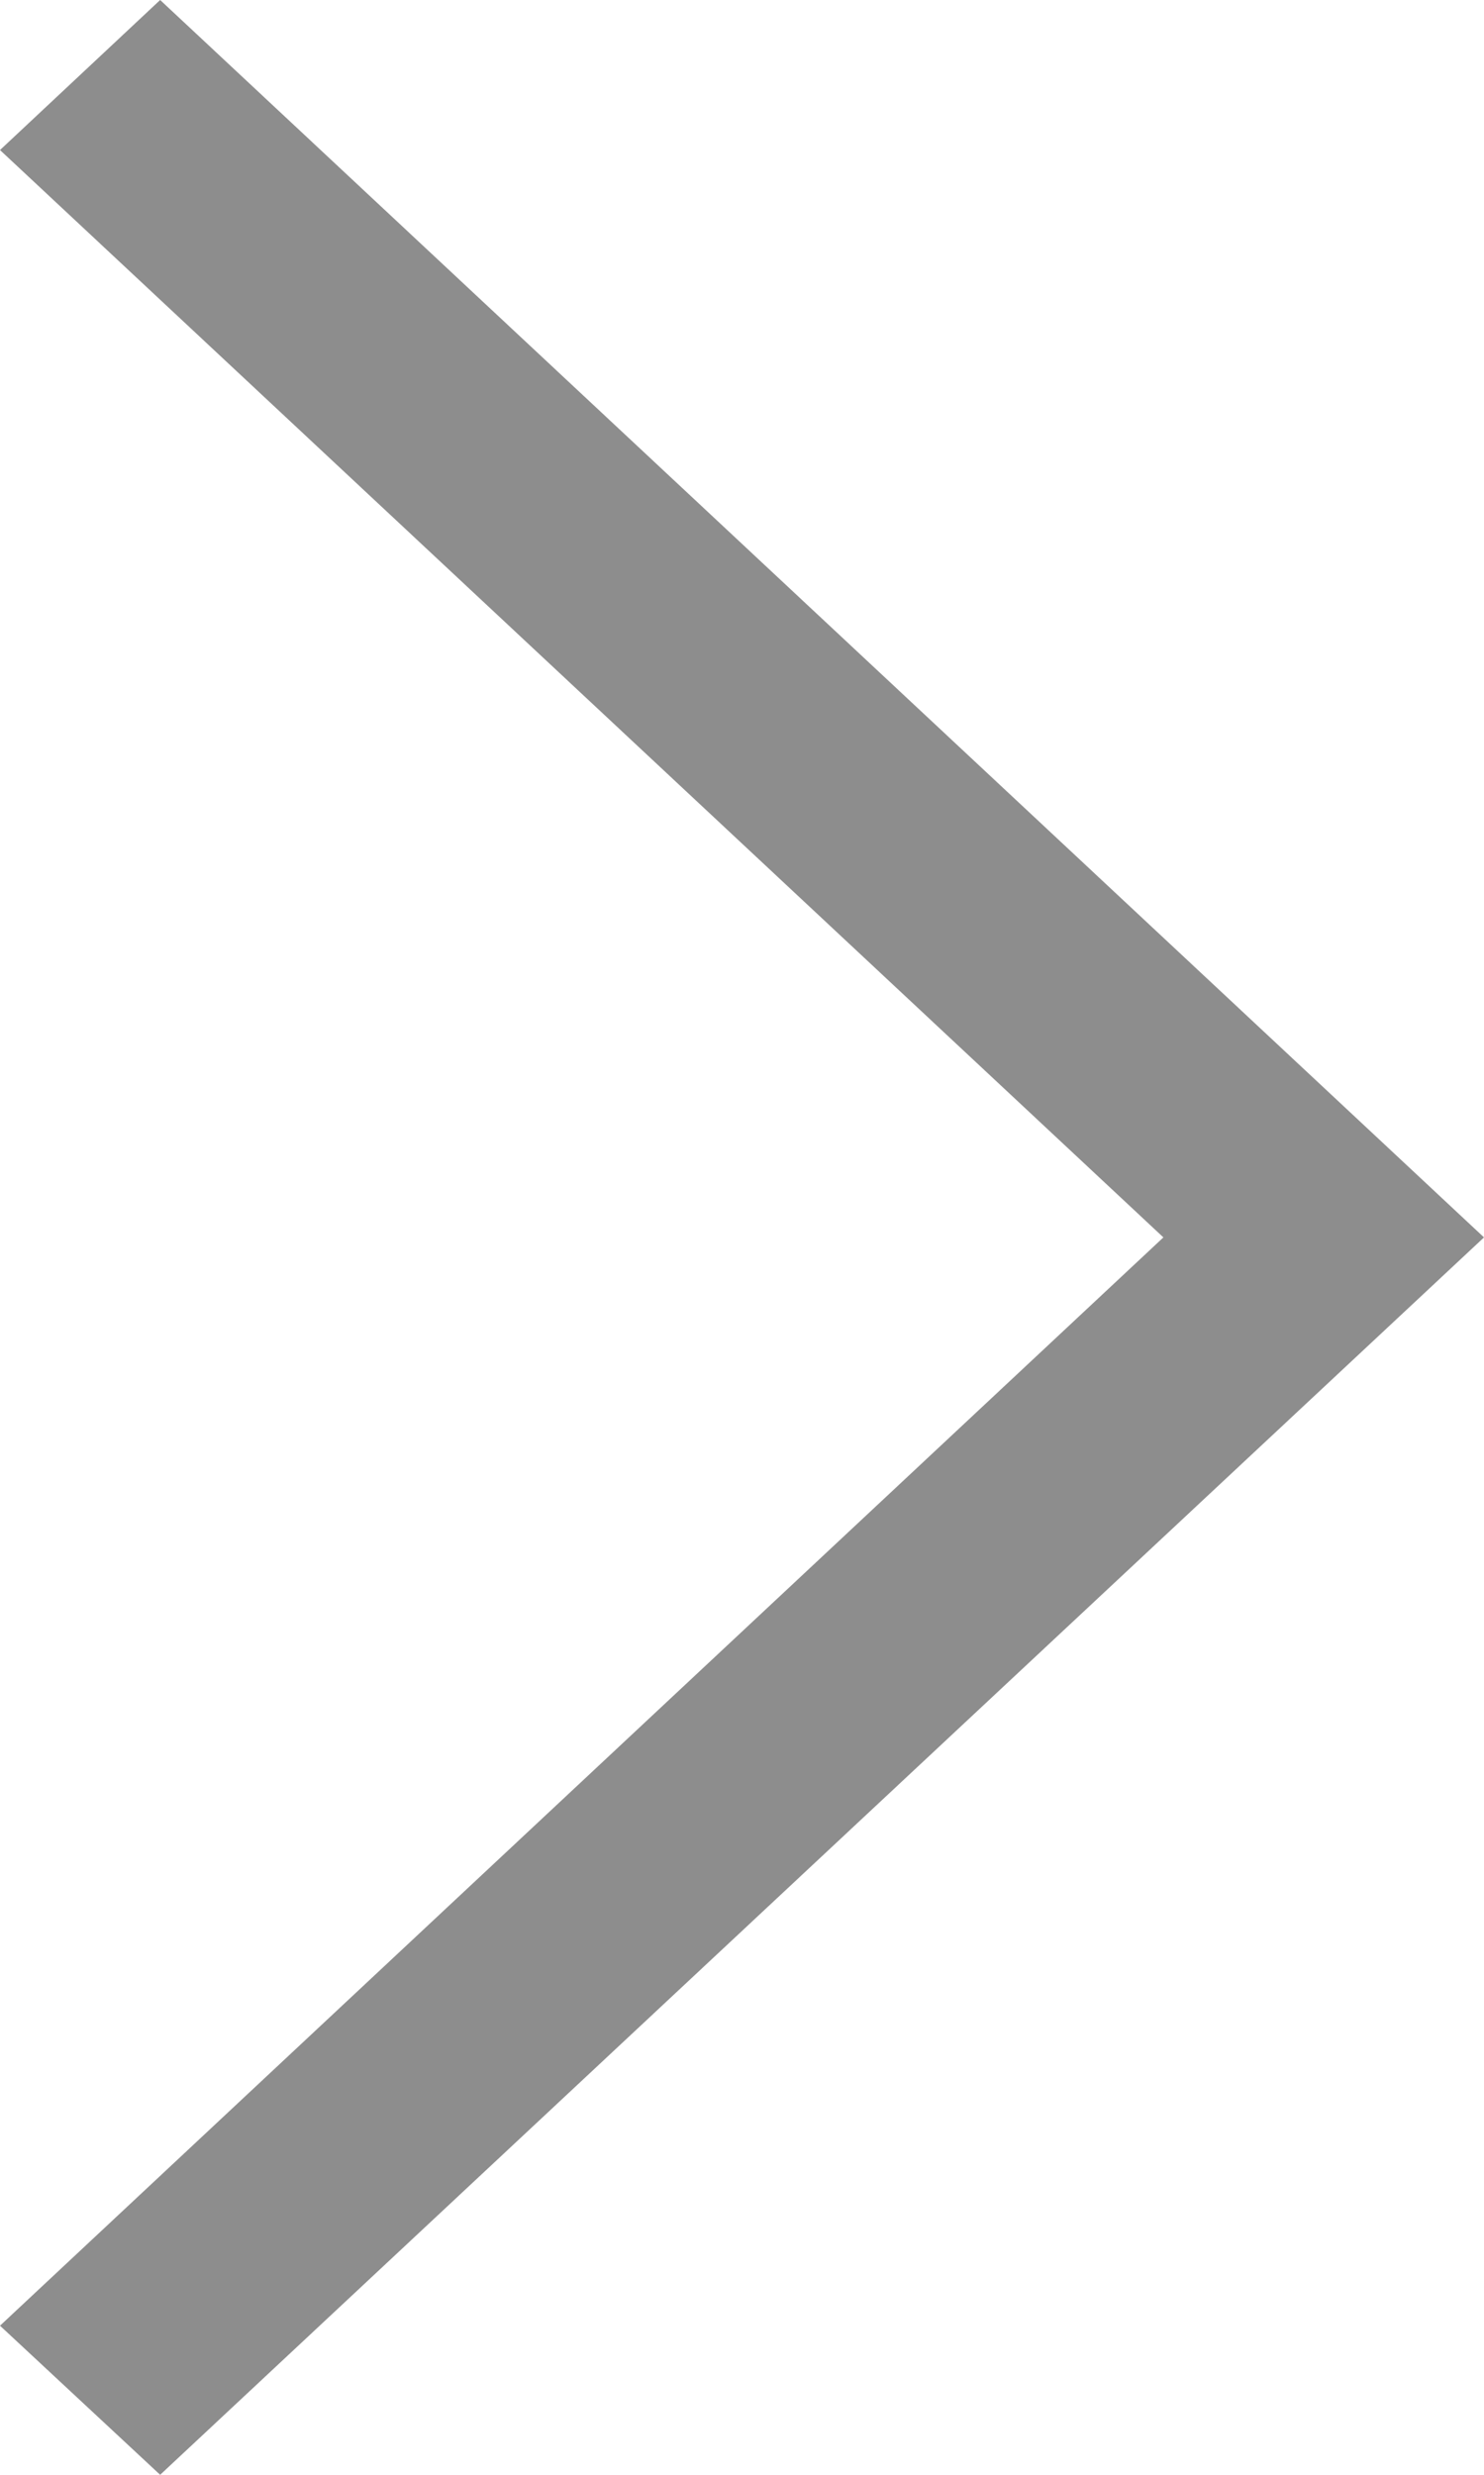 <?xml version="1.0" standalone="no"?><!-- Generator: Gravit.io --><svg xmlns="http://www.w3.org/2000/svg" xmlns:xlink="http://www.w3.org/1999/xlink" style="isolation:isolate" viewBox="0 0 4.8 8" width="4.8" height="8"><defs><clipPath id="_clipPath_YlpSD1IRVmyYwbN5hp3RjC1FWVfrwyIj"><rect width="4.8" height="8"/></clipPath></defs><g clip-path="url(#_clipPath_YlpSD1IRVmyYwbN5hp3RjC1FWVfrwyIj)"><path d=" M 0 0.485 L 0.518 0 L 4.8 4 L 0.518 8 L 0 7.518 L 3.763 4 L 0 0.485 Z " fill="rgb(141,141,141)"/></g></svg>